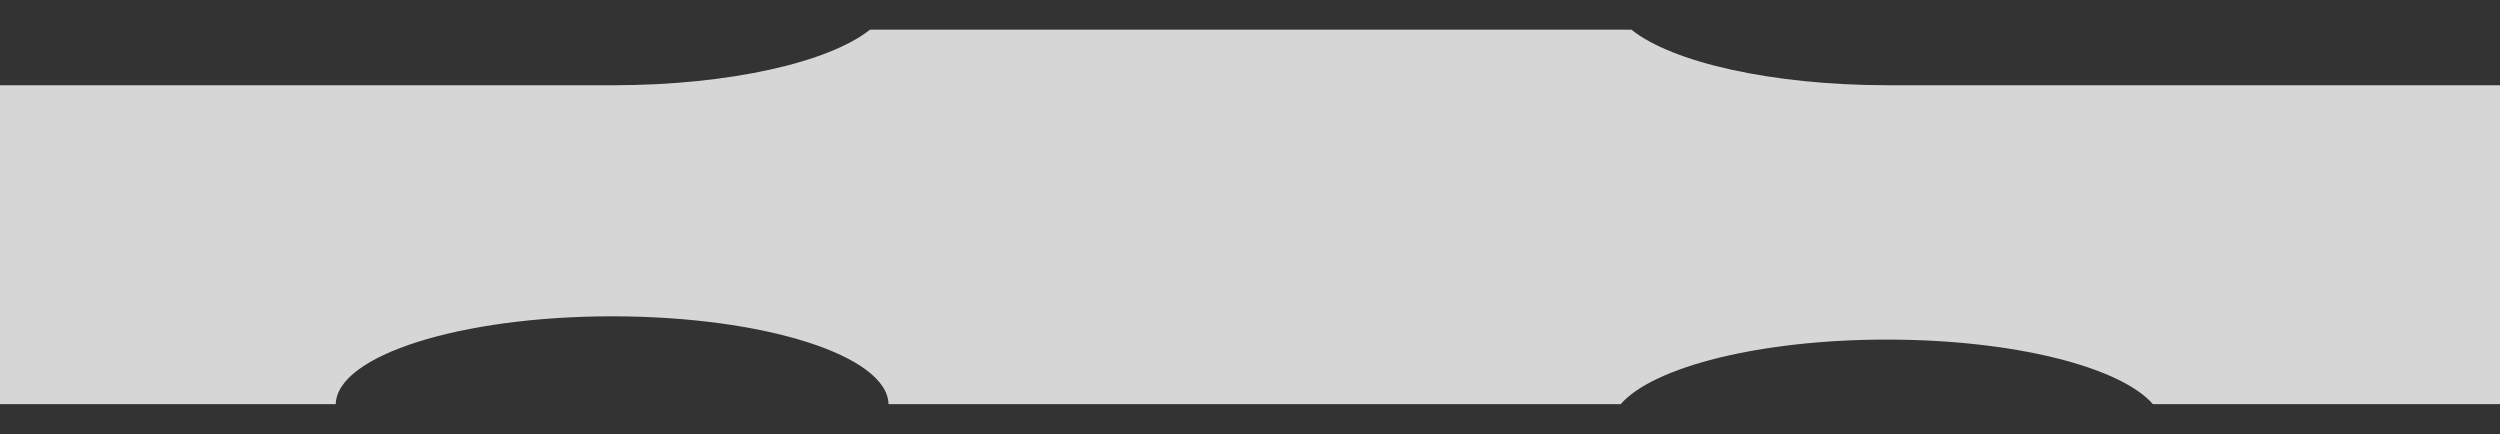 <?xml version="1.0" encoding="utf-8"?>
<!-- Generator: Adobe Illustrator 23.1.1, SVG Export Plug-In . SVG Version: 6.00 Build 0)  -->
<svg version="1.1" id="Layer_1" xmlns="http://www.w3.org/2000/svg" xmlns:xlink="http://www.w3.org/1999/xlink" x="0px" y="0px"
	 viewBox="0 0 1440 250" style="enable-background:new 0 0 1440 250;" xml:space="preserve">
<rect x="0" y="0" width="1440" height="250" fill="#333333" stroke="none"/>
<style type="text/css">
	.st0{opacity:0.797;fill:#fff;enable-background:new    ;}
</style>
<path id="Path_7" class="st0" d="M939.7,17.1H501.1c-23.5,18.7-80.8,32-147.8,32H0v183.7h193.4c0.6-28,71.6-50.6,159.2-50.6
	s158.5,22.6,159.2,50.6h421.7c18.8-21.5,80.3-37.2,153.3-37.2s134.5,15.7,153.3,37.2h200V49.1h-352.6
	C1020.5,49.1,963.2,35.9,939.7,17.1z"/>
</svg>
